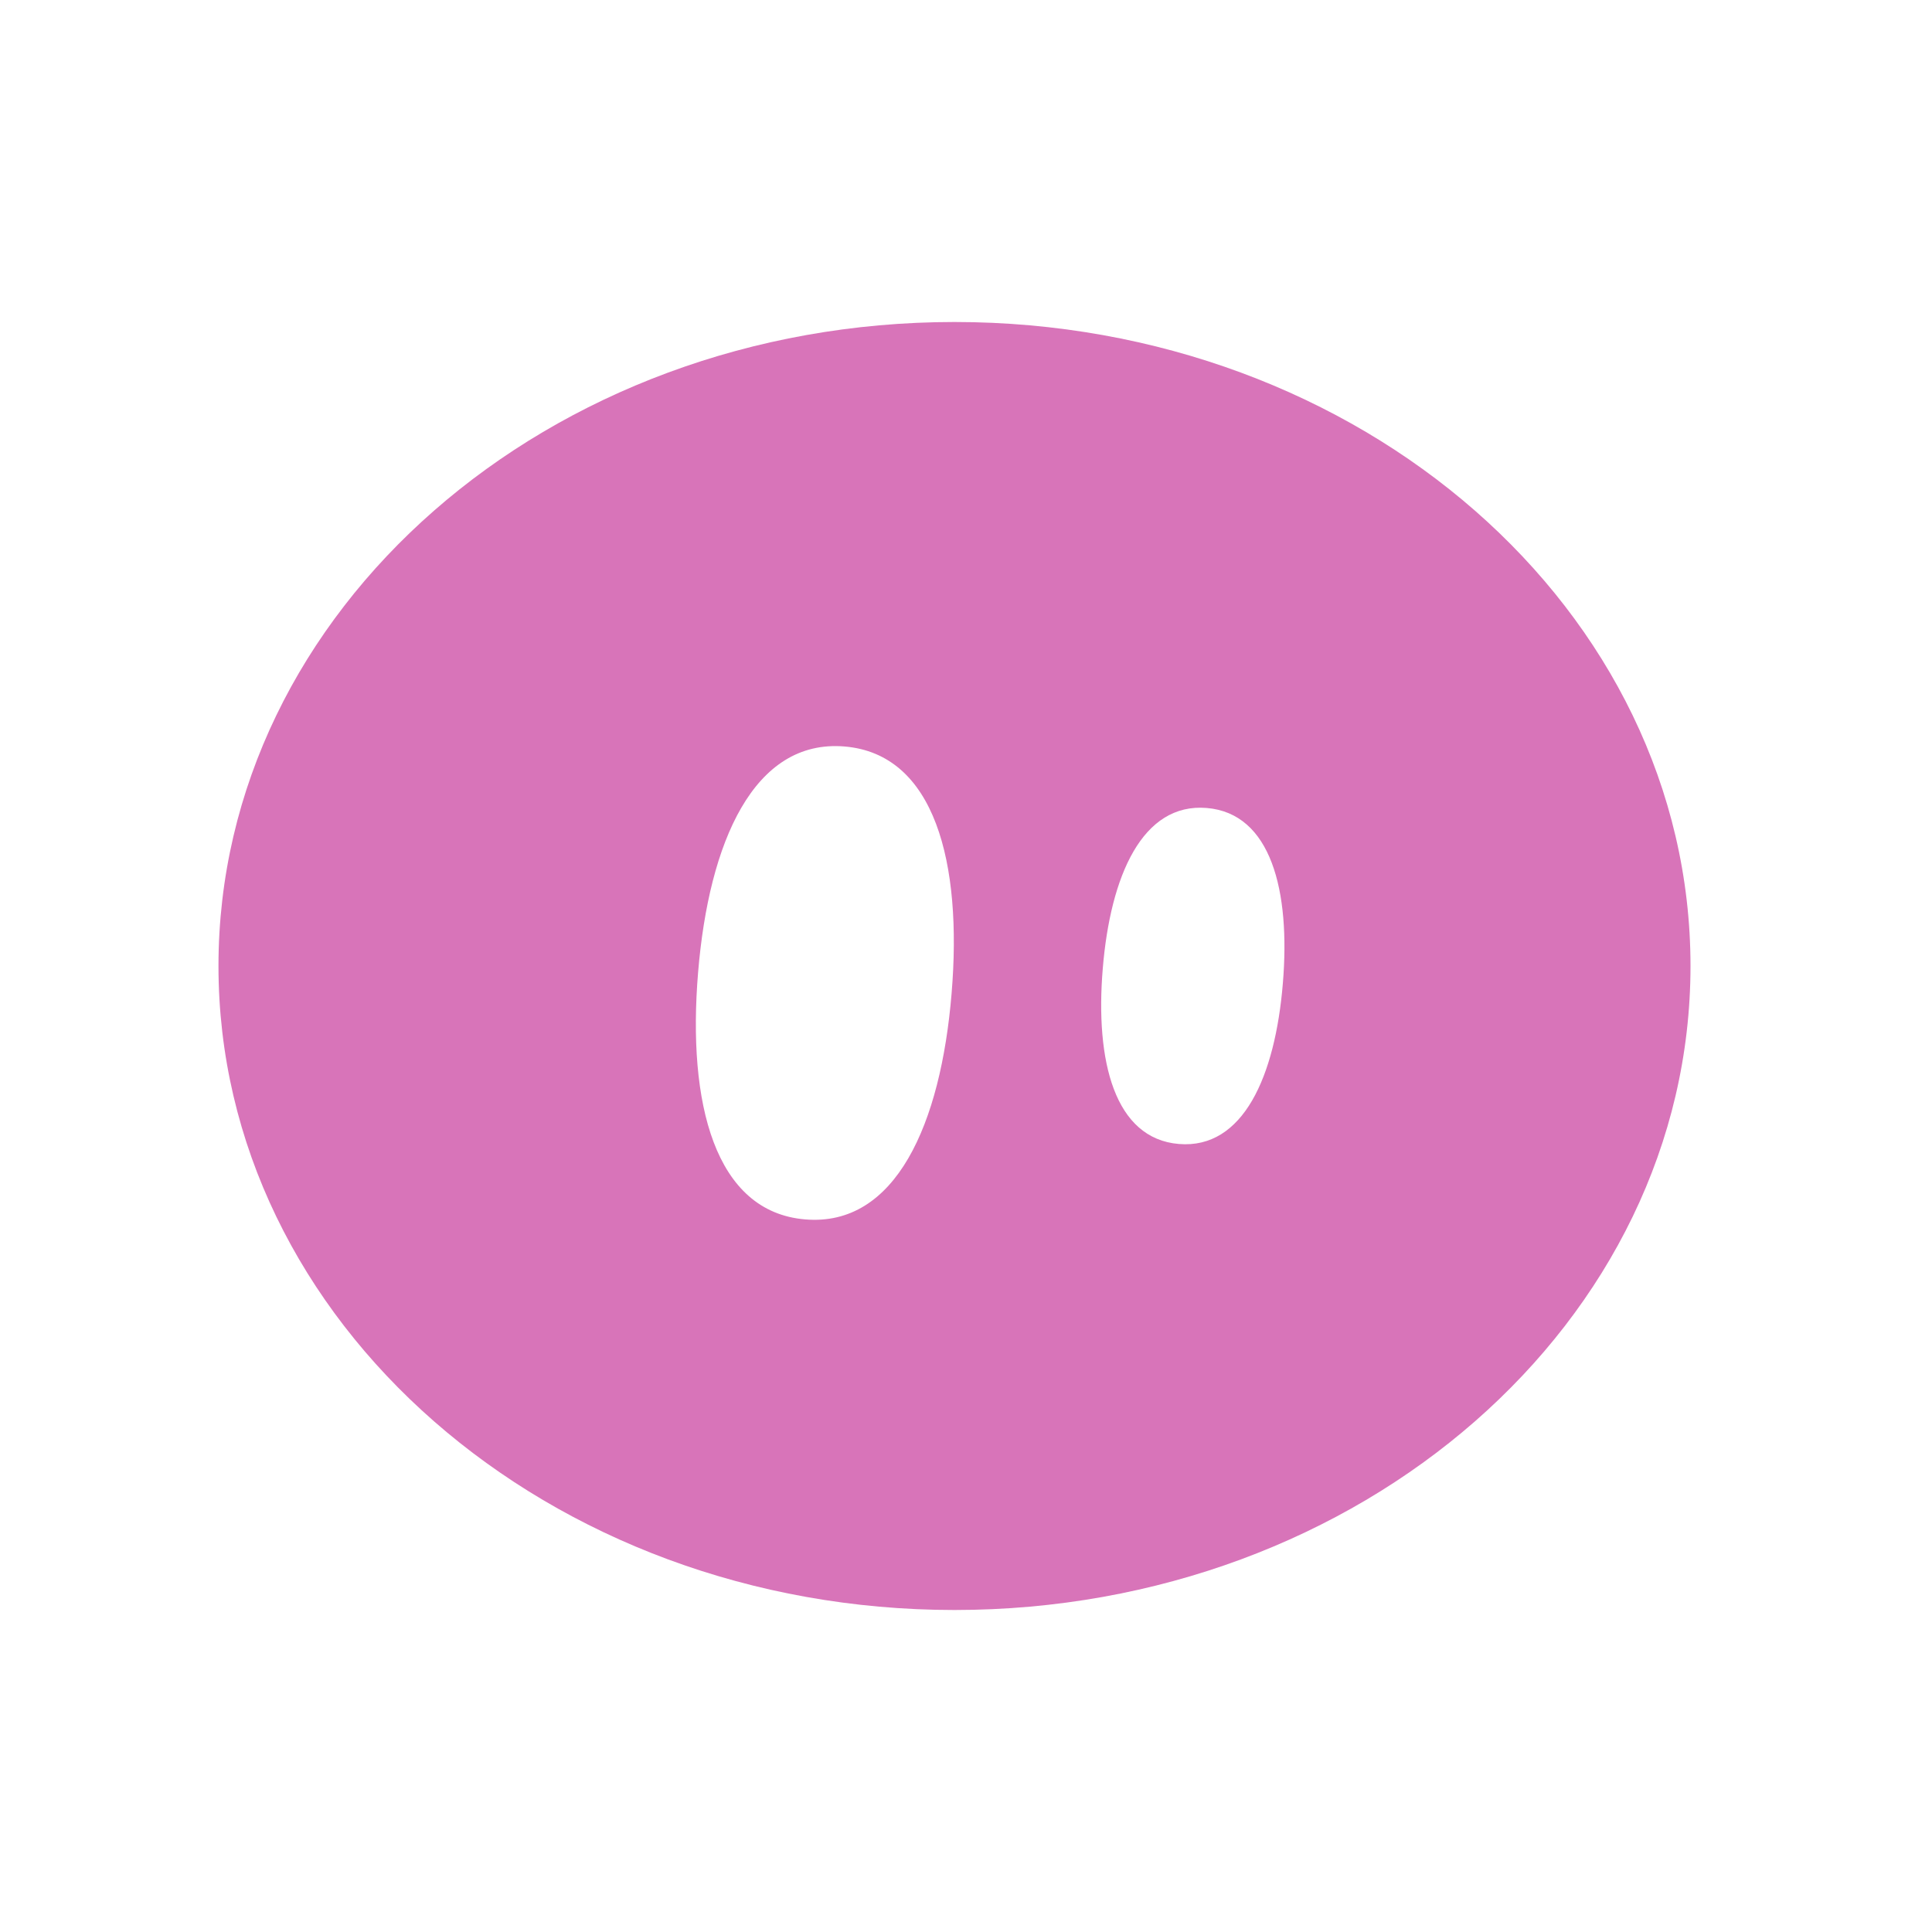 <svg width="24" height="24" viewBox="0 0 24 24" fill="none" xmlns="http://www.w3.org/2000/svg">
<g id="Frame 1288">
<path id="&#208;&#159;&#209;&#143;&#209;&#130;&#208;&#176;&#209;&#135;&#208;&#190;&#208;&#186;" fill-rule="evenodd" clip-rule="evenodd" d="M11.857 20C6.808 20 2.714 16.418 2.714 12C2.714 7.582 6.808 4 11.857 4C16.907 4 21 7.582 21 12C21 16.418 16.907 20 11.857 20ZM11.821 12.341C11.687 13.963 11.128 15.242 10.003 15.148C8.878 15.055 8.537 13.703 8.672 12.08C8.806 10.458 9.365 9.18 10.49 9.273C11.614 9.366 11.956 10.718 11.821 12.341ZM14.645 14.211C15.444 14.277 15.841 13.369 15.936 12.216C16.032 11.064 15.789 10.103 14.99 10.037C14.191 9.971 13.794 10.879 13.699 12.031C13.603 13.184 13.846 14.145 14.645 14.211Z" fill="#D874B9"/>
</g>
</svg>
